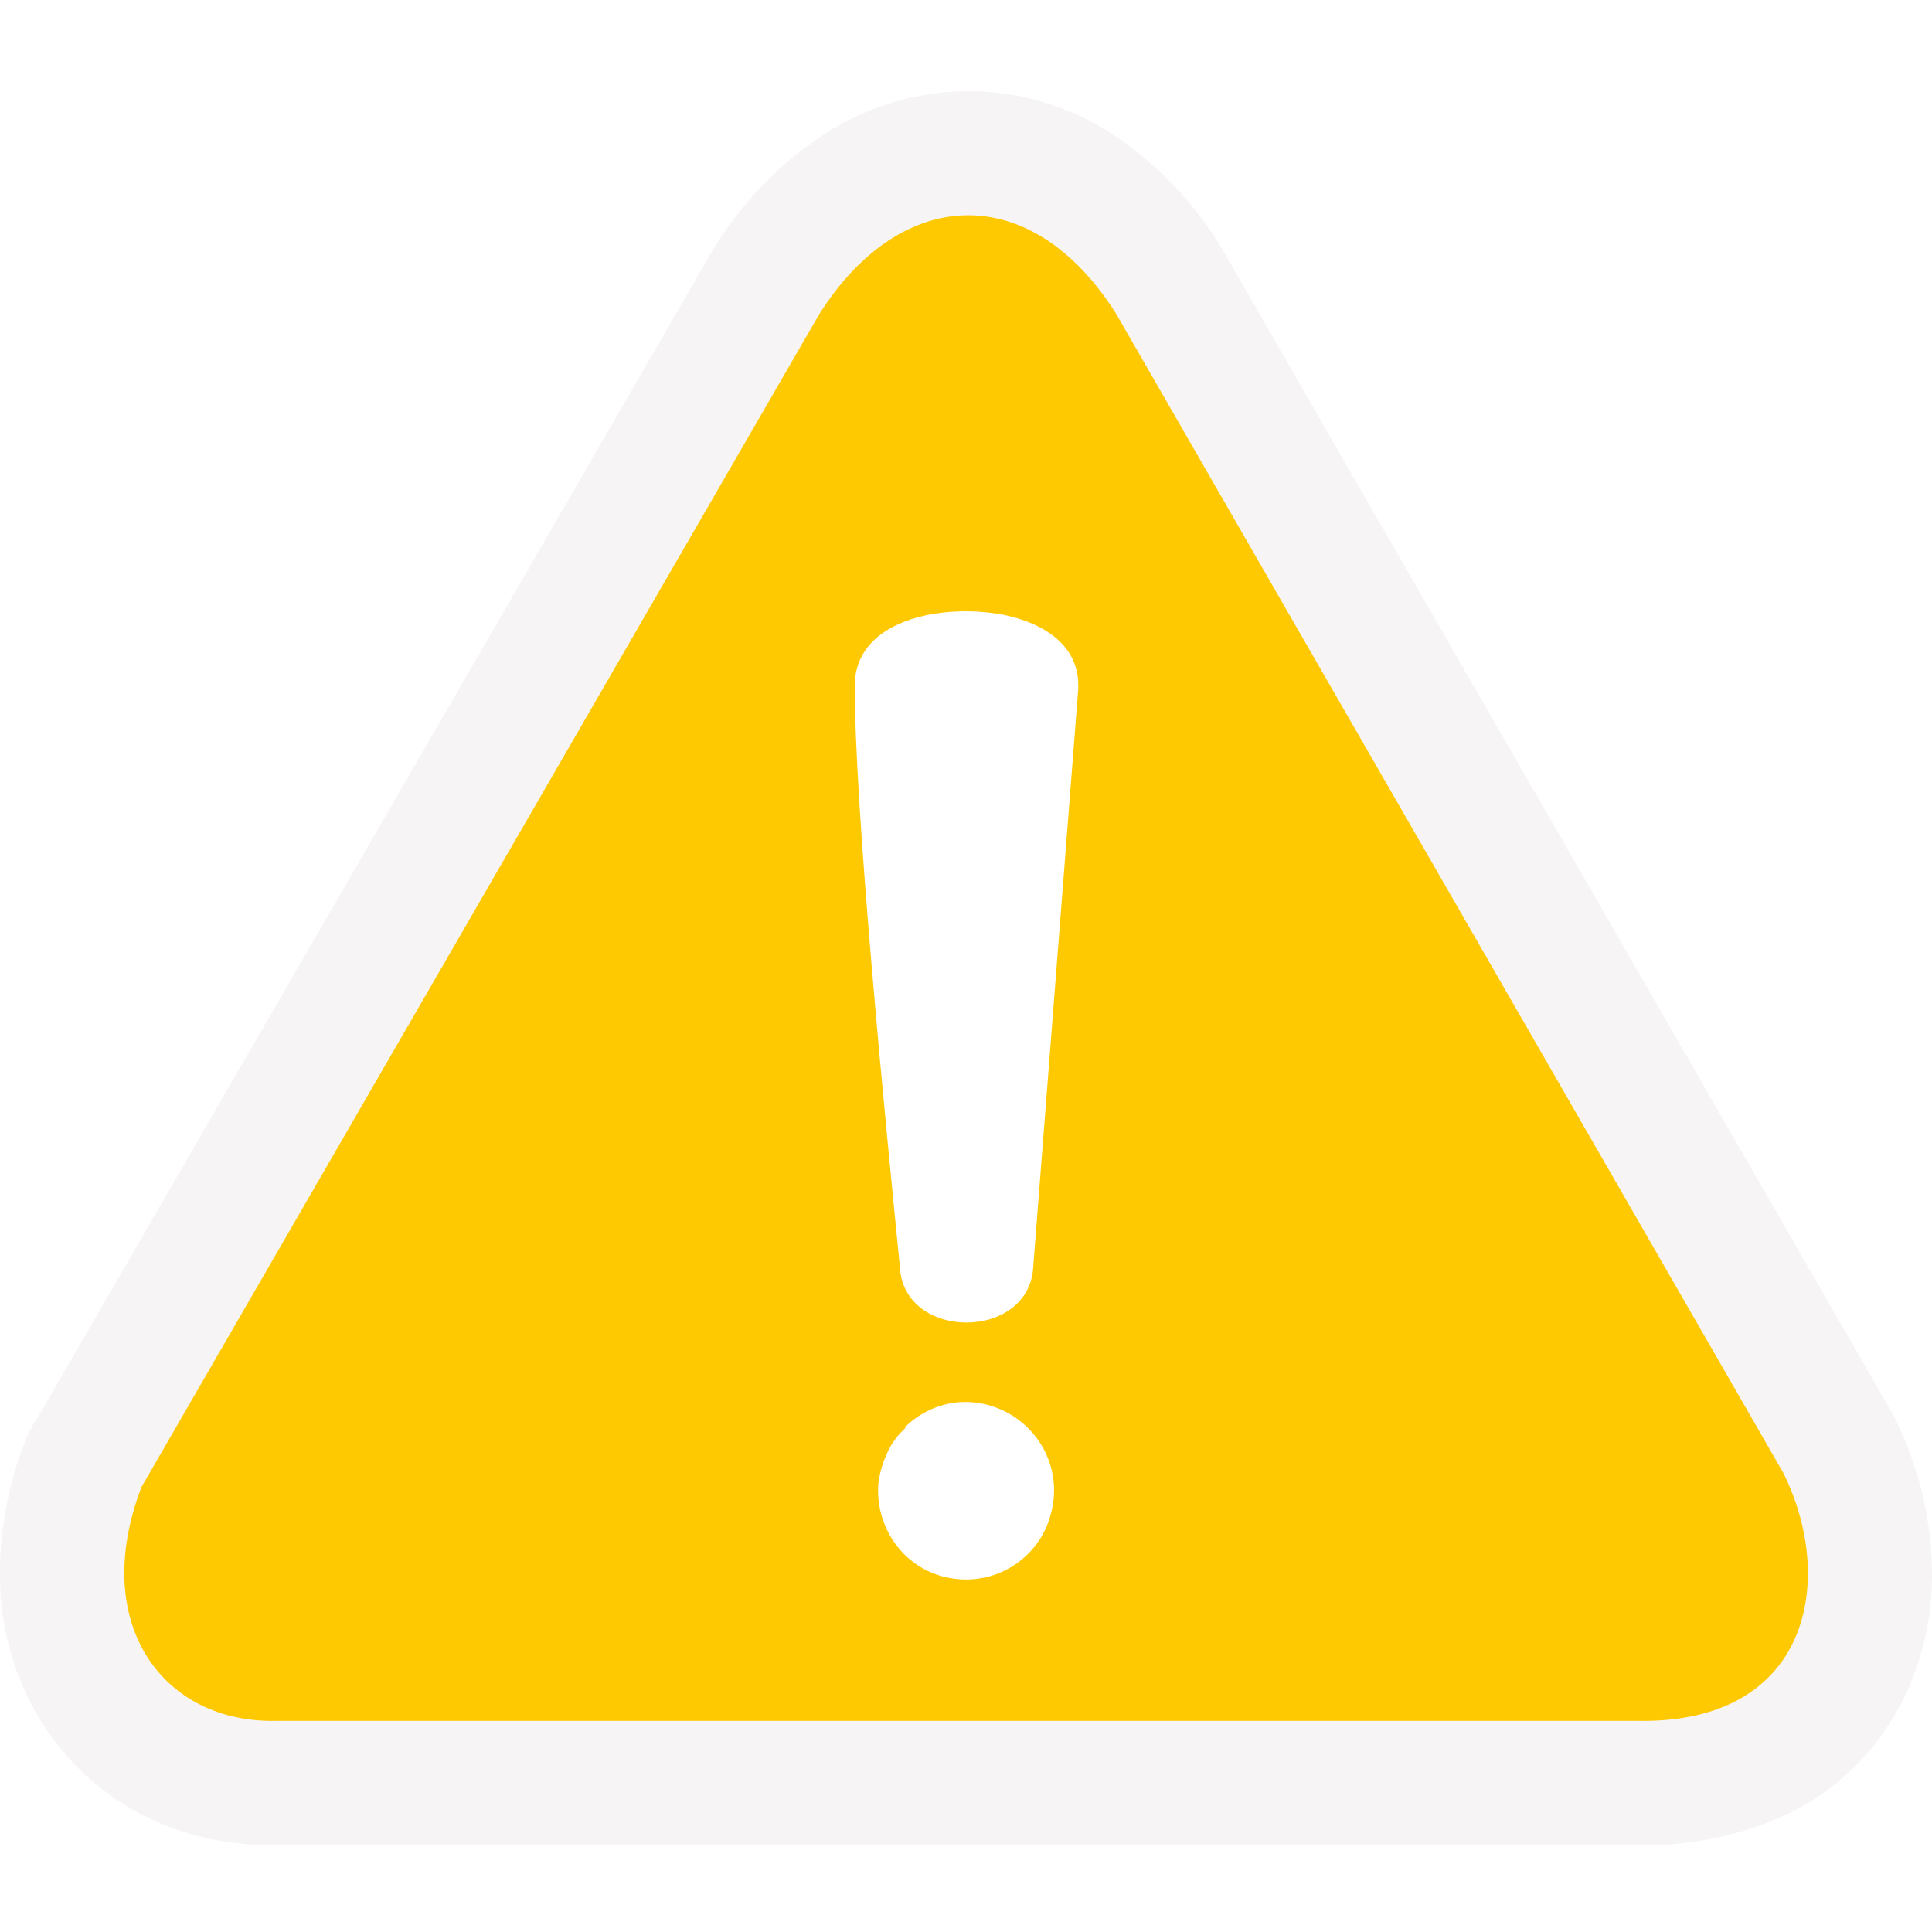 <svg width="424" height="424" viewBox="0 0 424 424" fill="none" xmlns="http://www.w3.org/2000/svg">
<g clip-path="url(#clip0_28513_6)">
<path d="M8.109 311.391L156.24 55.207L156.826 54.275C162.983 44.244 171.292 35.708 181.152 29.285C190.496 23.29 201.348 20.07 212.449 20C223.604 19.986 234.524 23.212 243.883 29.285C253.704 35.729 261.957 44.292 268.037 54.344C268.474 55.081 268.888 55.805 269.279 56.519L414.994 309.665L415.822 311.183C421.276 322.101 424.077 334.152 424 346.356C423.929 356.435 421.356 366.339 416.512 375.178C411.062 385.042 402.715 392.994 392.6 397.959C391.945 398.304 391.255 398.58 390.599 398.856C380.696 403.167 369.96 405.23 359.165 404.896H60.764C60.005 404.896 59.245 404.896 58.521 404.896C51.212 404.838 43.971 403.494 37.128 400.927C26.245 396.803 16.897 389.428 10.352 379.803C3.759 370.035 0.161 358.555 5.26358e-05 346.77C-0.17 336.458 1.67 326.211 5.417 316.603C6.108 314.772 6.999 313.024 8.074 311.391H8.109Z" fill="#F6F4F4"/>
<g filter="url(#filter0_i_28513_6)">
<path fill-rule="evenodd" clip-rule="evenodd" d="M31.055 326.336L179.841 68.876C197.922 40.399 226.561 39.675 244.952 68.876L391.358 323.23C403.055 346.736 397.258 378.457 359.165 377.663H60.764C35.713 378.284 19.564 356.297 31.055 326.336Z" fill="#FEC901"/>
</g>
<g filter="url(#filter1_d_28513_6)">
<path d="M198.646 309.182C201.83 306.031 206.019 304.1 210.482 303.728C213.3 303.532 216.127 303.956 218.763 304.971C221.354 305.963 223.706 307.492 225.664 309.458C227.897 311.677 229.55 314.413 230.477 317.423C231.404 320.432 231.576 323.624 230.978 326.716C230.673 328.319 230.187 329.883 229.529 331.376C227.964 334.814 225.421 337.715 222.217 339.717C219.014 341.718 215.292 342.731 211.517 342.628C208.808 342.563 206.142 341.94 203.684 340.799C199.355 338.735 195.966 335.11 194.195 330.651C193.596 329.249 193.179 327.776 192.953 326.267C192.714 324.773 192.645 323.256 192.746 321.746C193.029 319.354 193.693 317.024 194.713 314.842C195.637 312.794 196.977 310.961 198.646 309.458V309.182ZM226.768 273.836C226.113 290.37 198.094 290.405 197.473 273.836C194.644 245.498 187.398 172.564 187.605 145.952C187.846 137.737 194.506 132.87 203.339 131.006C209.034 129.874 214.897 129.874 220.592 131.006C229.598 132.939 236.637 137.909 236.637 146.332V147.16L226.768 273.836Z" fill="white"/>
</g>
</g>
<defs>
<filter id="filter0_i_28513_6" x="27.283" y="47.246" width="369.48" height="330.431" filterUnits="userSpaceOnUse" color-interpolation-filters="sRGB">
<feFlood flood-opacity="0" result="BackgroundImageFix"/>
<feBlend mode="normal" in="SourceGraphic" in2="BackgroundImageFix" result="shape"/>
<feColorMatrix in="SourceAlpha" type="matrix" values="0 0 0 0 0 0 0 0 0 0 0 0 0 0 0 0 0 0 127 0" result="hardAlpha"/>
<feOffset/>
<feGaussianBlur stdDeviation="2"/>
<feComposite in2="hardAlpha" operator="arithmetic" k2="-1" k3="1"/>
<feColorMatrix type="matrix" values="0 0 0 0 0 0 0 0 0 0 0 0 0 0 0 0 0 0 0.5 0"/>
<feBlend mode="normal" in2="shape" result="effect1_innerShadow_28513_6"/>
</filter>
<filter id="filter1_d_28513_6" x="183.6" y="130.157" width="57.036" height="220.478" filterUnits="userSpaceOnUse" color-interpolation-filters="sRGB">
<feFlood flood-opacity="0" result="BackgroundImageFix"/>
<feColorMatrix in="SourceAlpha" type="matrix" values="0 0 0 0 0 0 0 0 0 0 0 0 0 0 0 0 0 0 127 0" result="hardAlpha"/>
<feOffset dy="4"/>
<feGaussianBlur stdDeviation="2"/>
<feComposite in2="hardAlpha" operator="out"/>
<feColorMatrix type="matrix" values="0 0 0 0 0 0 0 0 0 0 0 0 0 0 0 0 0 0 0.5 0"/>
<feBlend mode="normal" in2="BackgroundImageFix" result="effect1_dropShadow_28513_6"/>
<feBlend mode="normal" in="SourceGraphic" in2="effect1_dropShadow_28513_6" result="shape"/>
</filter>
<clipPath id="clip0_28513_6">
<rect width="424" height="424" fill="white"/>
</clipPath>
</defs>
</svg>

